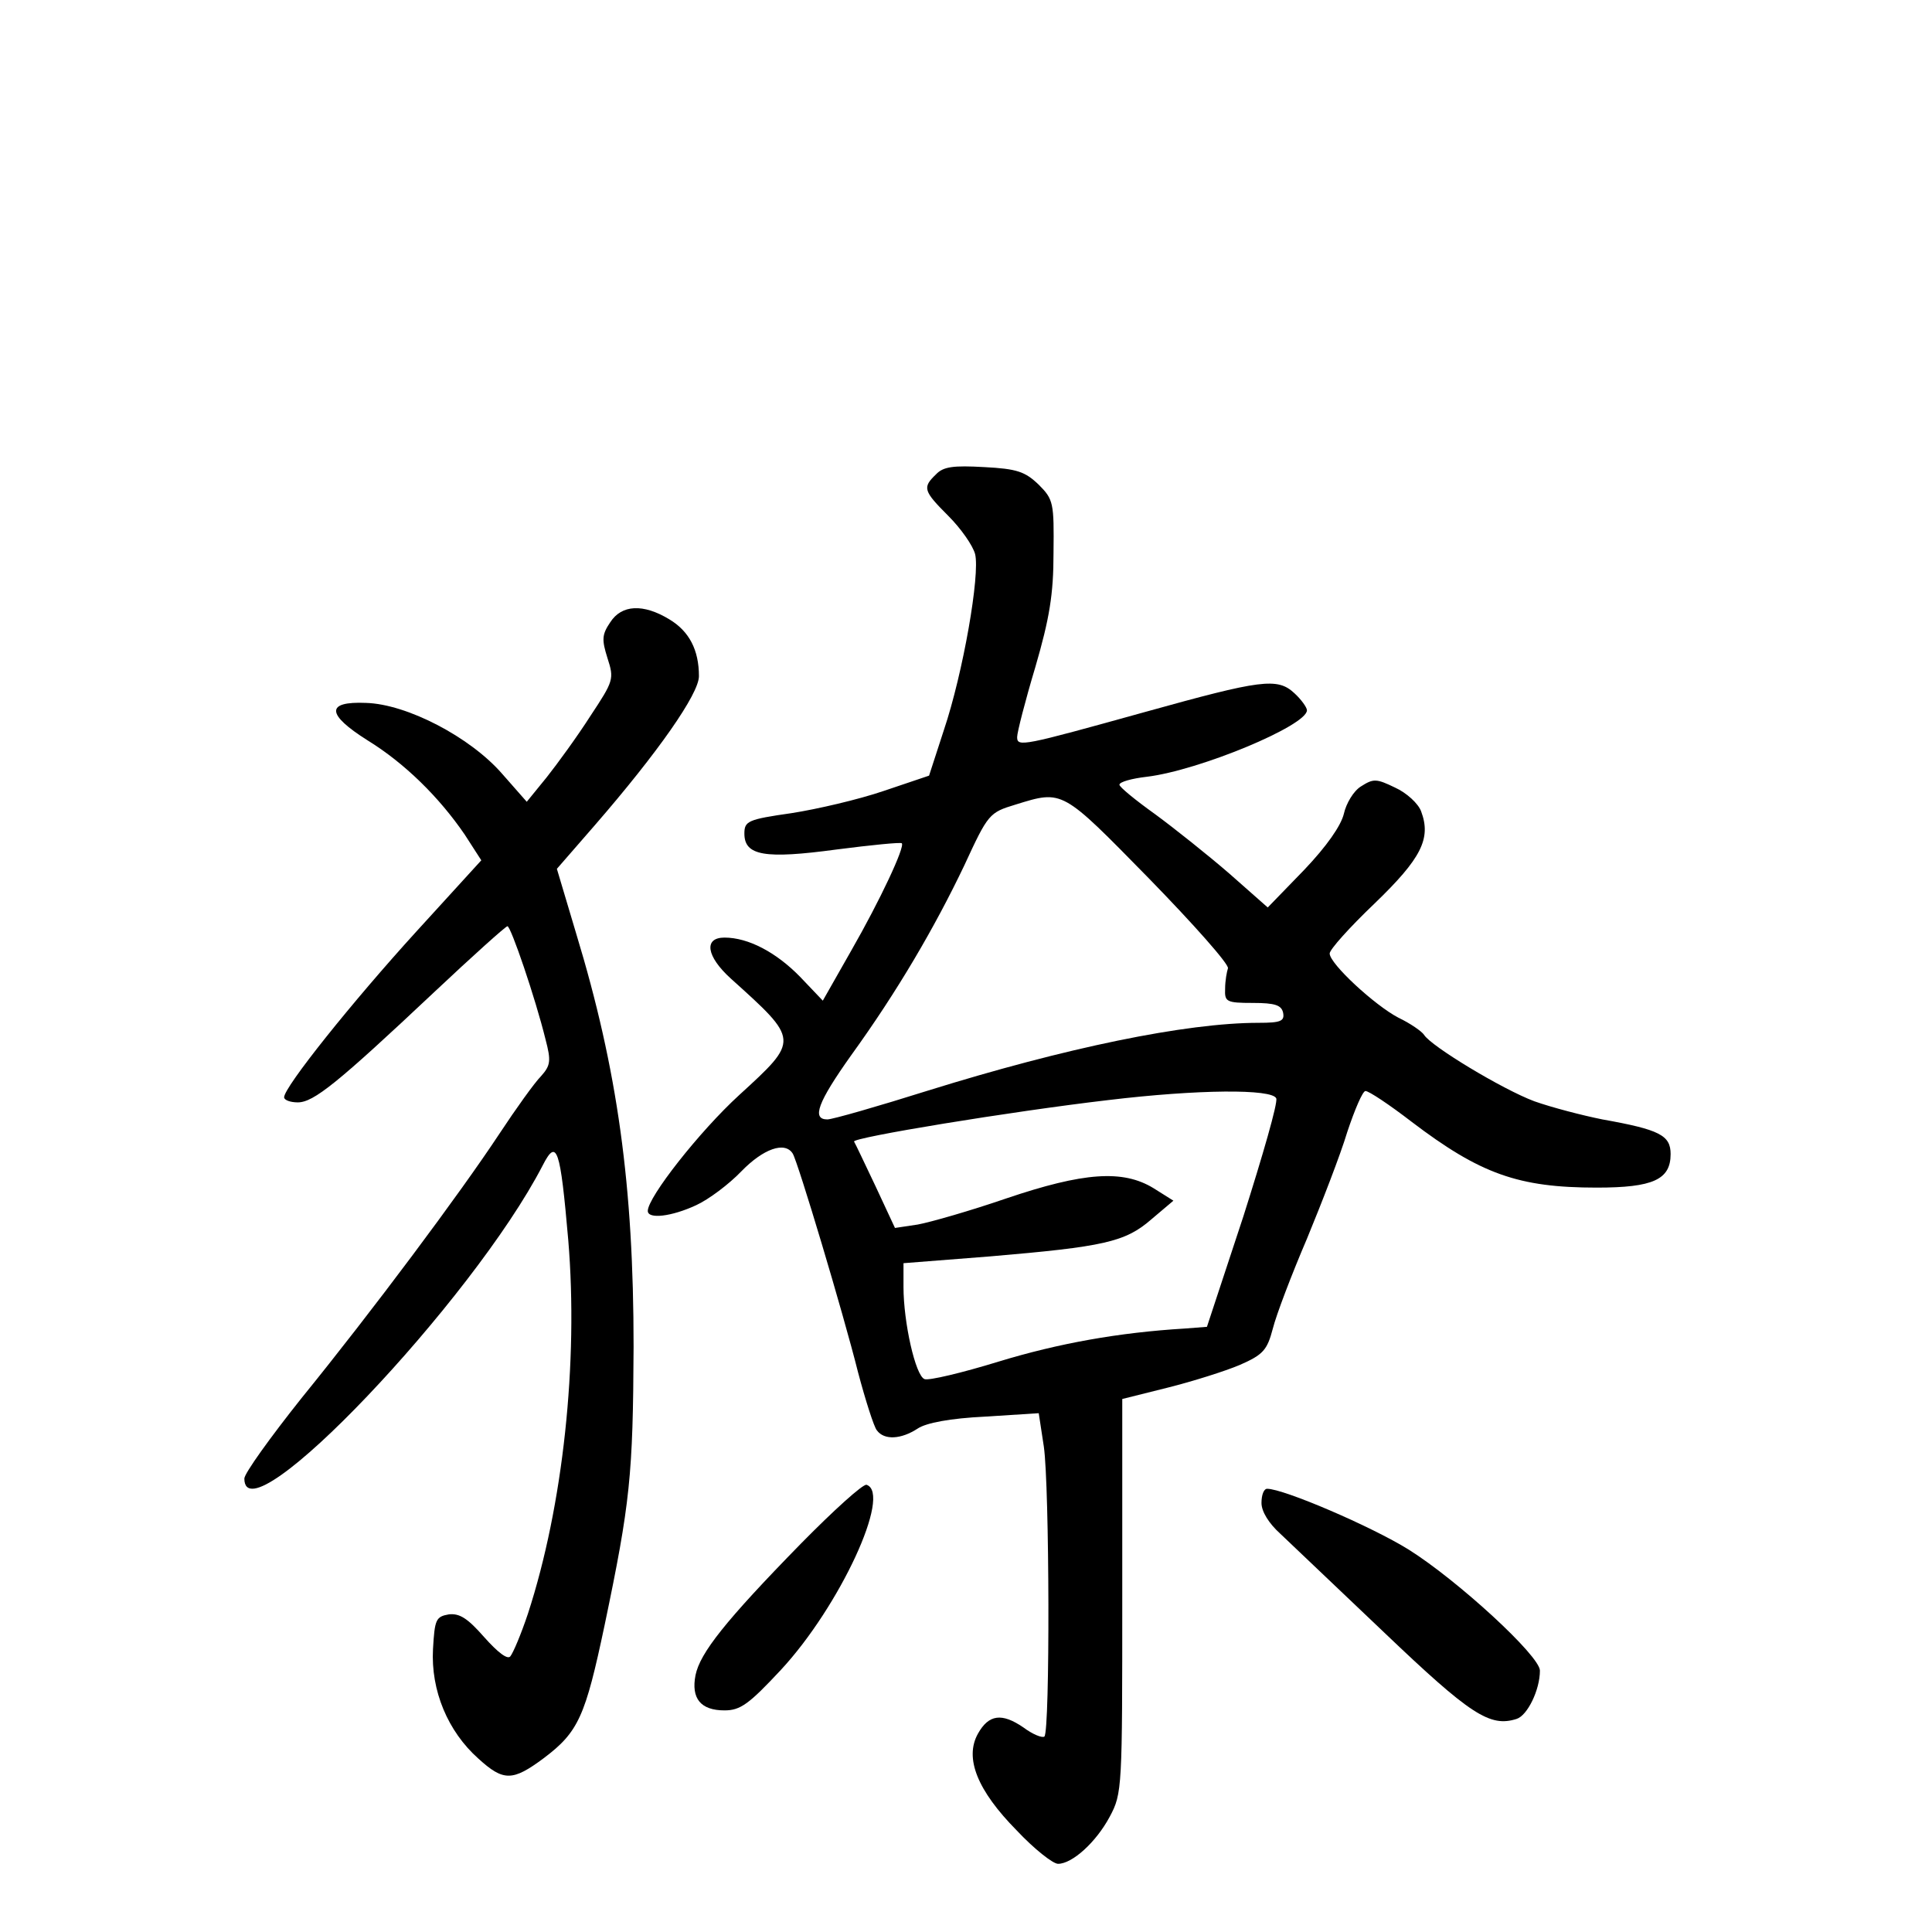 <?xml version="1.0" standalone="no"?>
<!DOCTYPE svg PUBLIC "-//W3C//DTD SVG 20010904//EN"
 "http://www.w3.org/TR/2001/REC-SVG-20010904/DTD/svg10.dtd">
<svg version="1.0" xmlns="http://www.w3.org/2000/svg"
 width="340pt" height="340pt" viewBox="0 0 340 340"
 preserveAspectRatio="xMidYMid meet">
<g transform="translate(0,340) scale(0.1,-0.1)"
fill="#000000" stroke="none">
<path d="M1647 2565 c-24 -23 -22 -29 22 -73 22 -22 43 -52 47 -67 9 -36 -21
-209 -55 -310 l-26 -80 -80 -27 c-44 -15 -117 -32 -162 -39 -77 -11 -83 -14
-83 -36 0 -39 36 -45 162 -28 62 8 113 13 115 11 6 -6 -38 -100 -89 -189 l-50
-88 -40 42 c-42 43 -91 69 -133 69 -37 0 -32 -33 11 -72 121 -109 121 -108 15
-205 -70 -64 -161 -180 -161 -204 0 -15 42 -10 85 10 22 10 58 37 80 60 38 39
76 53 90 31 9 -14 89 -281 115 -385 13 -49 28 -96 33 -102 13 -18 43 -16 72 3
15 10 57 18 119 21 l94 6 9 -59 c10 -70 11 -500 1 -510 -4 -3 -21 4 -37 16
-38 26 -61 23 -80 -11 -24 -43 -1 -100 68 -170 31 -33 64 -59 73 -59 25 0 67
38 91 83 22 41 22 50 22 388 l0 347 80 20 c44 11 101 29 127 40 41 18 48 26
58 64 6 24 33 95 60 158 26 63 59 148 71 188 13 39 27 72 32 72 6 0 42 -24 81
-54 121 -92 188 -116 326 -116 99 0 130 14 130 59 0 33 -19 43 -120 61 -35 7
-89 21 -120 32 -56 21 -182 97 -194 117 -4 6 -24 20 -45 30 -42 22 -121 95
-121 113 0 7 35 46 79 88 82 79 100 114 82 162 -5 14 -26 33 -46 42 -33 16
-38 16 -60 2 -13 -8 -26 -30 -30 -48 -5 -21 -30 -57 -70 -99 l-64 -66 -68 60
c-37 32 -96 79 -130 104 -35 25 -63 48 -63 52 0 5 22 11 48 14 92 11 282 90
282 117 0 5 -10 19 -22 30 -30 28 -58 24 -263 -33 -216 -60 -225 -62 -225 -44
0 8 14 63 32 123 25 86 32 128 32 201 1 88 0 94 -26 120 -24 23 -38 28 -96 31
-54 3 -72 1 -85 -13z m375 -711 c79 -81 141 -151 139 -158 -2 -6 -5 -22 -5
-36 -1 -23 2 -25 49 -25 39 0 50 -4 53 -17 3 -15 -4 -18 -43 -18 -128 0 -340
-44 -581 -119 -89 -28 -169 -51 -178 -51 -28 0 -17 30 42 113 81 112 147 225
199 334 42 91 44 93 90 107 84 26 81 27 235 -130z m224 -387 c3 -8 -24 -101
-58 -208 l-64 -194 -39 -3 c-116 -7 -222 -26 -327 -58 -65 -20 -124 -34 -131
-31 -16 6 -37 100 -37 162 l0 42 153 12 c199 17 237 25 283 65 l39 33 -35 22
c-54 33 -123 28 -259 -18 -64 -22 -134 -42 -156 -46 l-40 -6 -34 73 c-19 40
-36 76 -38 79 -4 7 276 53 447 73 158 19 289 20 296 3z"/>
<path d="M1074 2305 c-15 -22 -15 -31 -5 -63 12 -37 11 -40 -30 -102 -23 -36
-58 -84 -77 -108 l-35 -43 -44 50 c-56 64 -167 122 -239 124 -71 3 -70 -20 3
-66 65 -40 126 -100 171 -166 l29 -45 -114 -125 c-113 -124 -233 -274 -233
-292 0 -5 11 -9 24 -9 28 0 70 34 239 193 68 64 127 117 130 117 6 0 49 -126
67 -199 10 -38 9 -46 -8 -65 -11 -11 -44 -57 -73 -101 -70 -106 -223 -311
-348 -465 -55 -69 -101 -133 -101 -142 0 -110 402 313 525 551 25 49 31 30 45
-131 18 -215 -9 -468 -71 -658 -12 -36 -26 -69 -31 -75 -5 -6 -22 7 -46 34
-29 33 -43 42 -62 40 -23 -4 -25 -9 -28 -61 -4 -73 26 -145 80 -193 44 -40 60
-40 115 1 61 46 73 73 107 234 45 215 50 264 51 490 0 283 -28 487 -101 727
l-34 114 67 77 c111 128 183 231 183 262 0 46 -17 79 -52 100 -46 28 -84 26
-104 -5z"/>
<path d="M1409 683 c-133 -136 -177 -192 -185 -231 -8 -41 9 -62 51 -62 28 0
43 11 99 71 104 112 196 311 151 326 -6 2 -58 -45 -116 -104z"/>
<path d="M2220 755 c0 -15 13 -36 33 -54 17 -16 100 -95 183 -174 152 -145
186 -167 233 -152 19 6 41 51 41 85 0 26 -145 159 -231 213 -66 41 -220 107
-249 107 -6 0 -10 -11 -10 -25z"/>
</g>
</svg>
